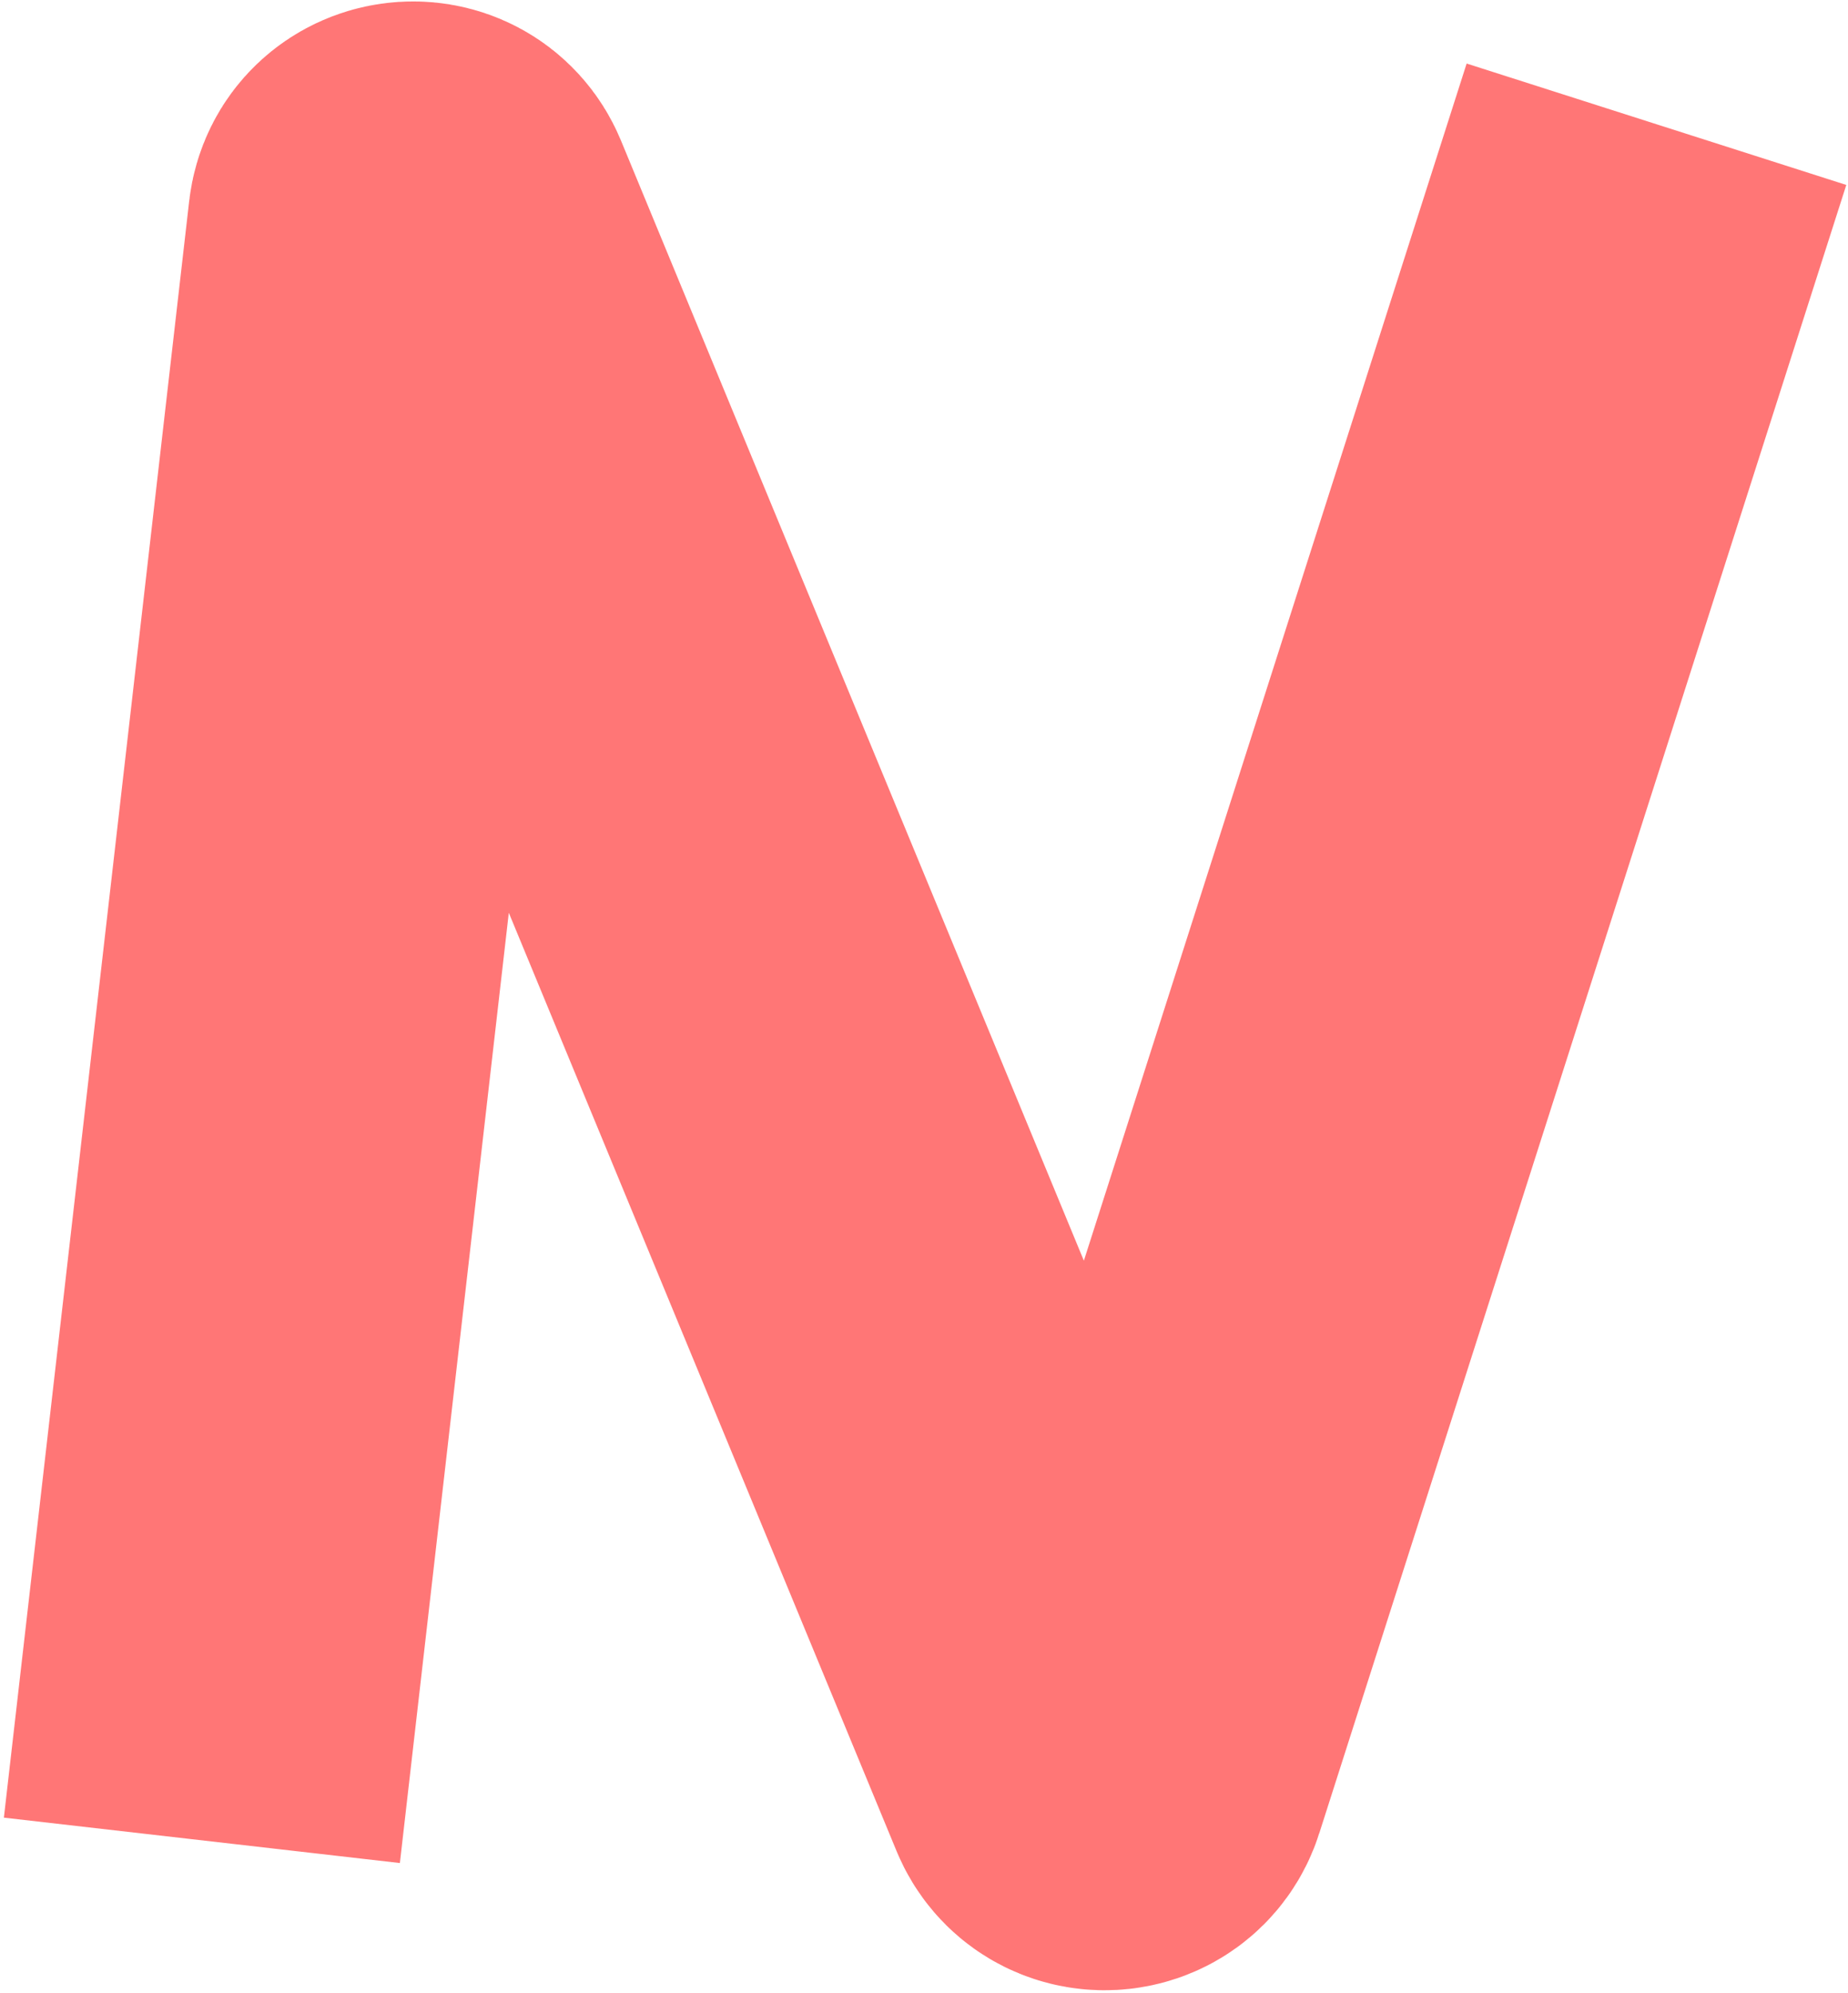 <svg width="357" height="385" viewBox="0 0 357 385" fill="none" xmlns="http://www.w3.org/2000/svg">
<path d="M39 355.5L74.798 43.212C75.386 38.084 82.414 37.101 84.386 41.872L208.78 342.868C210.559 347.175 216.744 346.92 218.163 342.481L320 24" stroke="#FF7676" stroke-width="77"/>
</svg>
